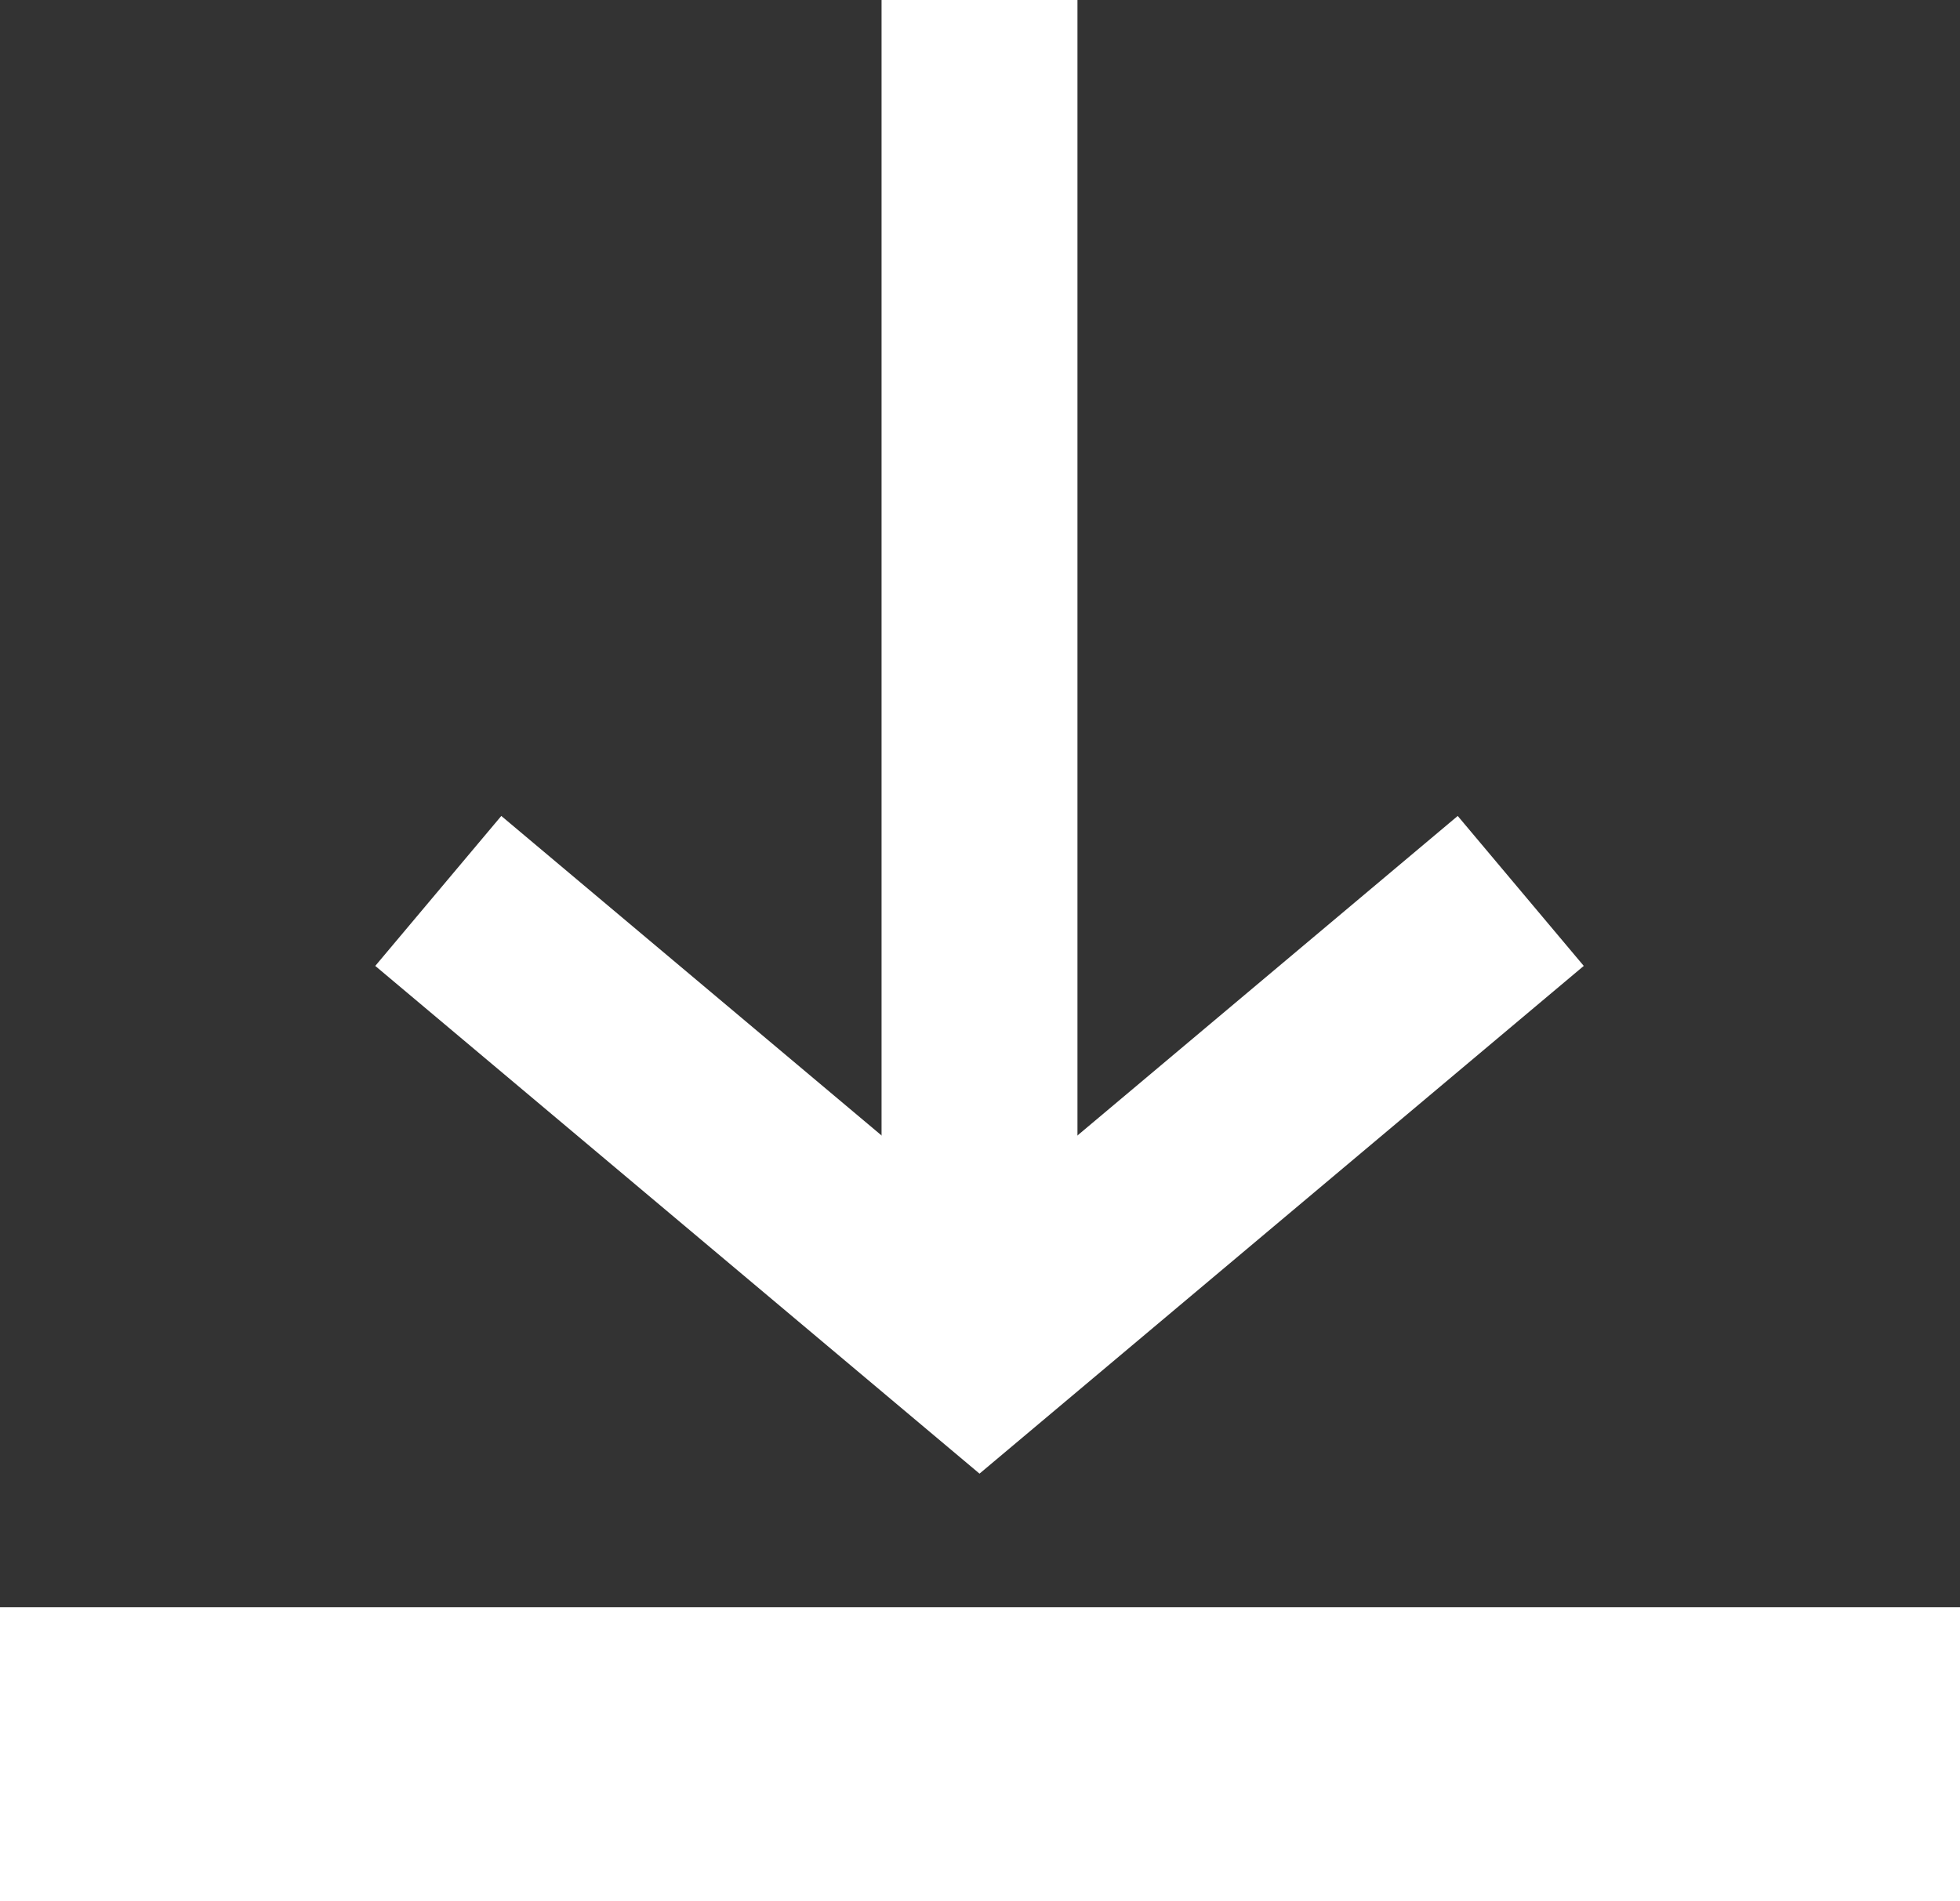 <svg id="Layer_1" data-name="Layer 1" xmlns="http://www.w3.org/2000/svg" viewBox="0 0 20.01 19.41"><rect x="0" y="0" width="20.01" height="19.41" fill="#333333" stroke="none"/><defs><style>.cls-1,.cls-2,.cls-3{fill:none;stroke:#fff;stroke-miterlimit:2.5;}.cls-1,.cls-2{stroke-width:2px;}.cls-2,.cls-3{stroke-linecap:square;}.cls-3{stroke-width:3px;}</style></defs><line class="cls-1" x1="10" x2="10" y2="13.74"/><polyline class="cls-2" points="5.24 9.74 10 13.74 14.76 9.74"/><line class="cls-3" x1="1.5" y1="17.91" x2="18.51" y2="17.91"/></svg>
